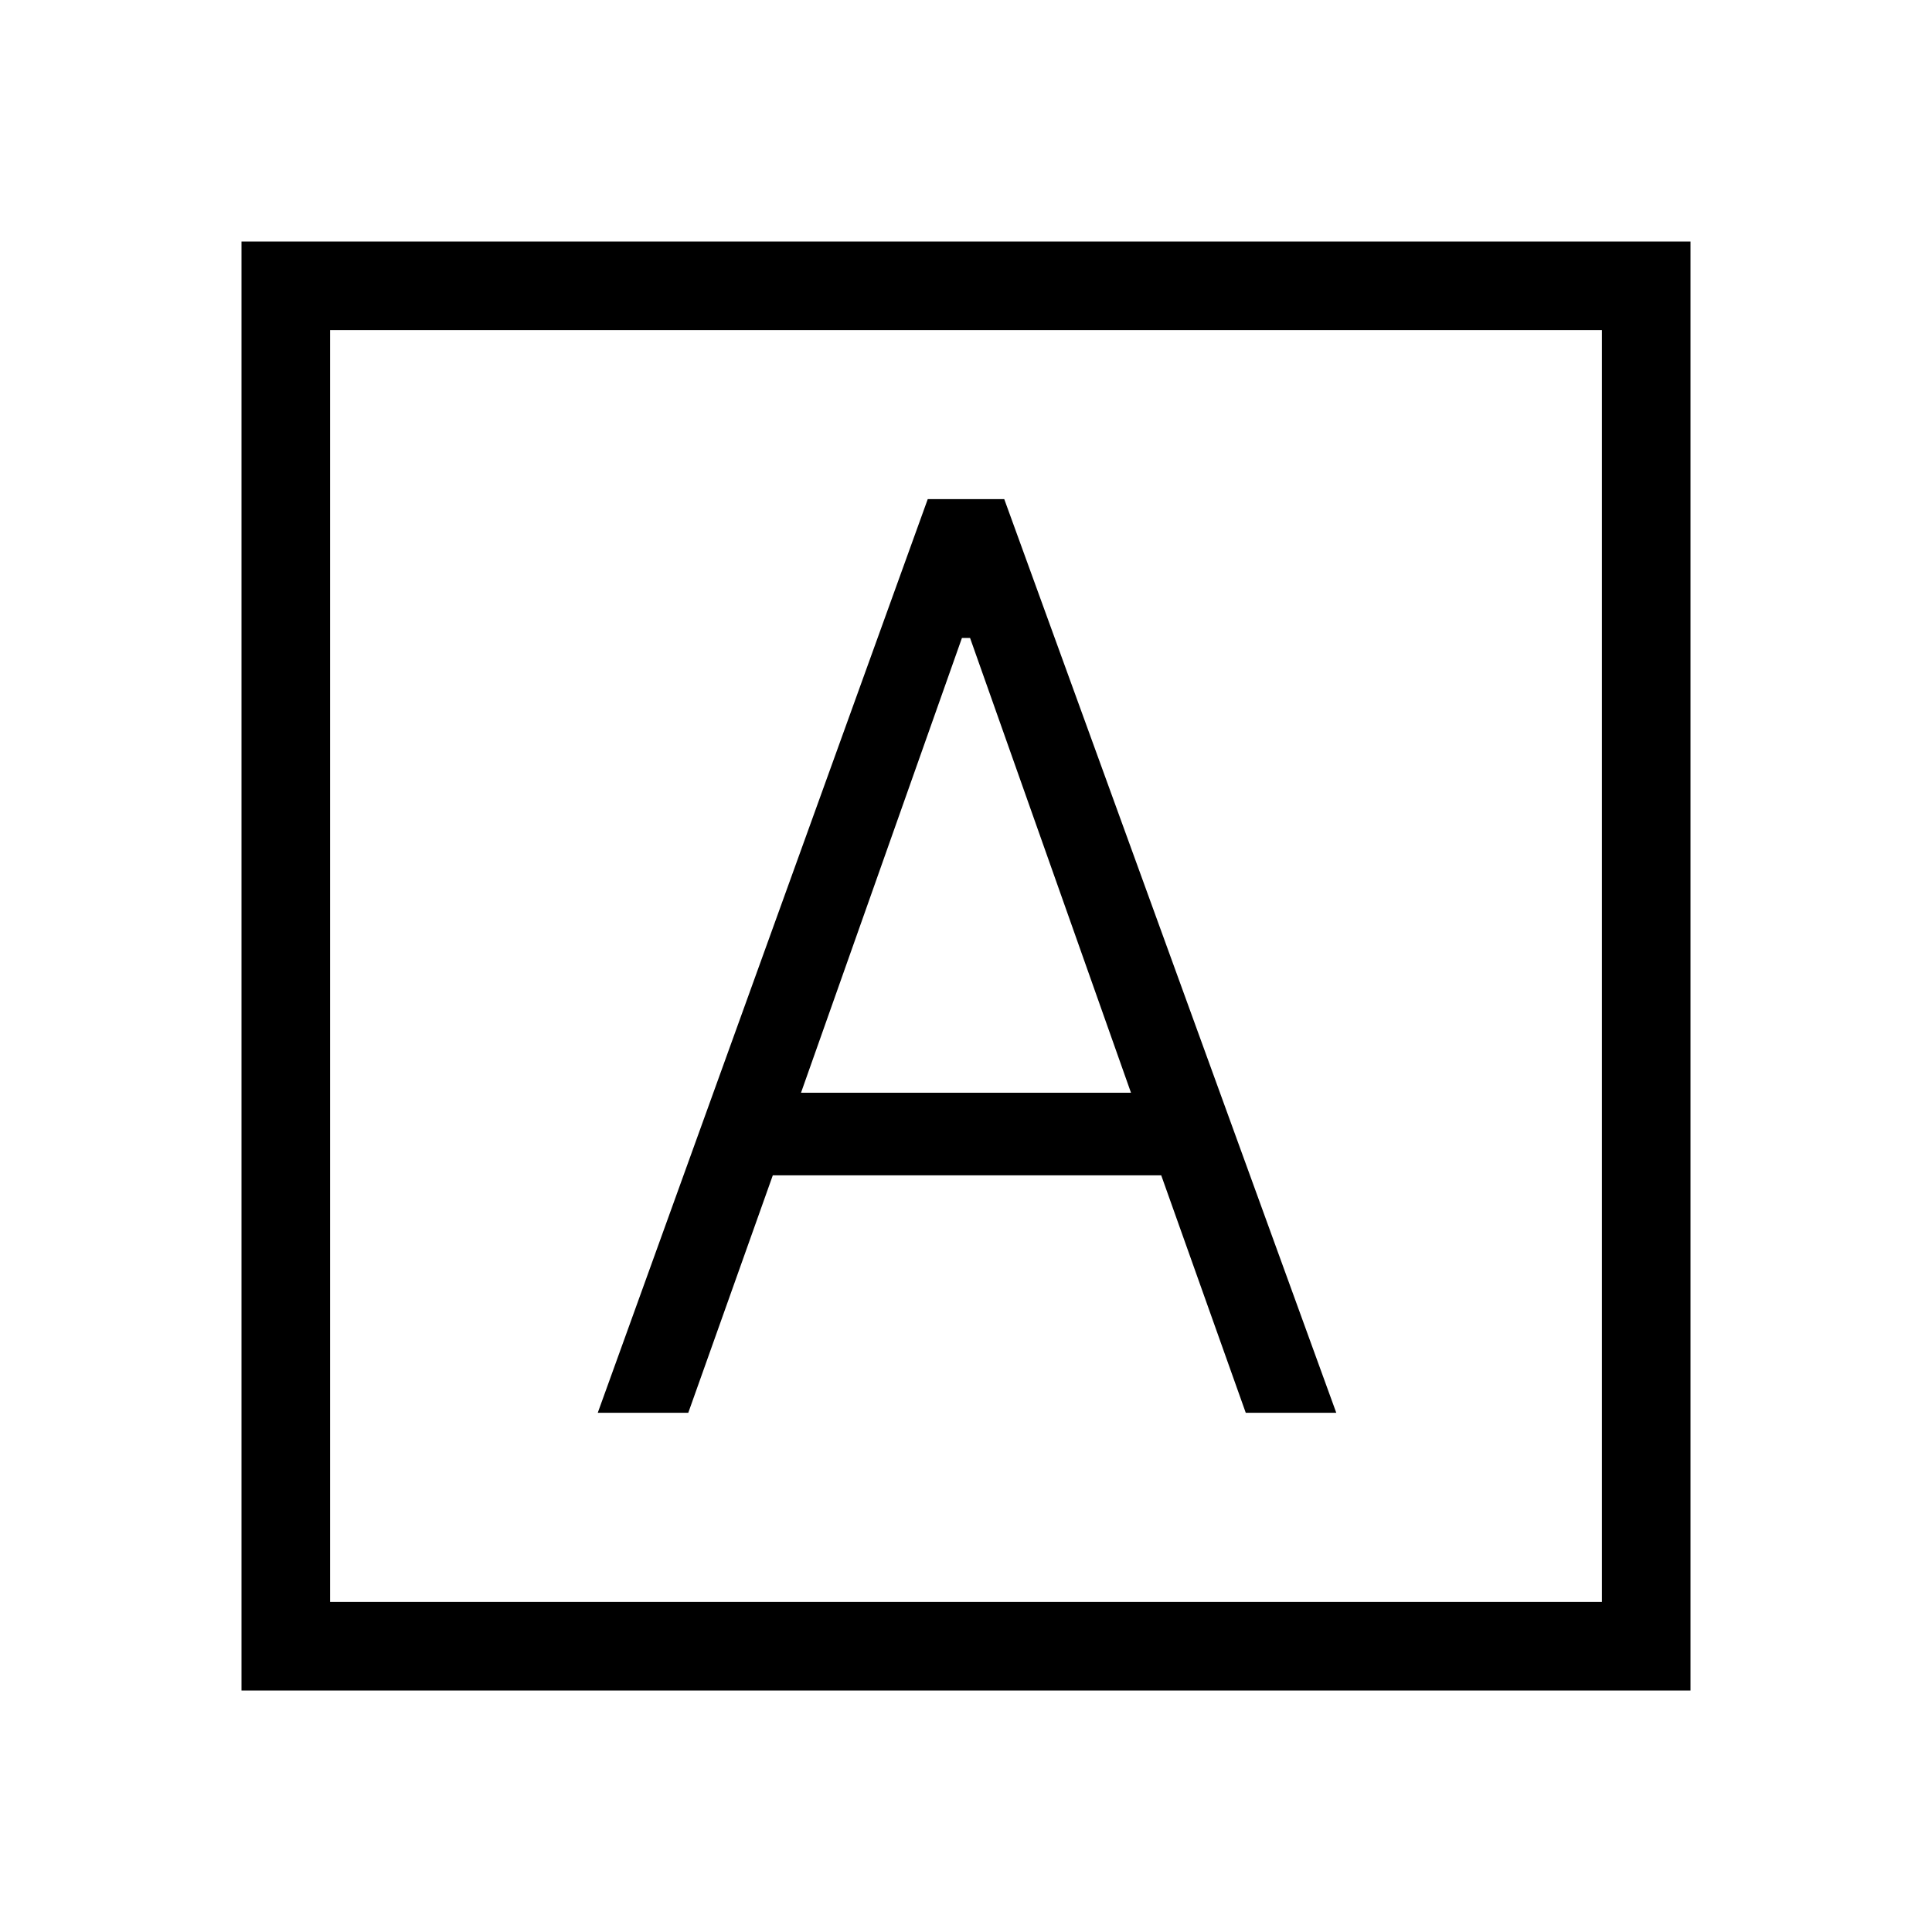 <svg xmlns="http://www.w3.org/2000/svg" height="20" width="20"><path d="M6.188 14.625H7.125L8 12.167H12.021L12.896 14.625H13.833L10.396 5.167H9.604ZM8.292 11.312 9.958 6.604H10.042L11.708 11.312ZM2.5 17.5V2.5H17.5V17.5ZM3.417 16.583H16.583V3.417H3.417ZM3.417 16.583V3.417V16.583Z"/></svg>
